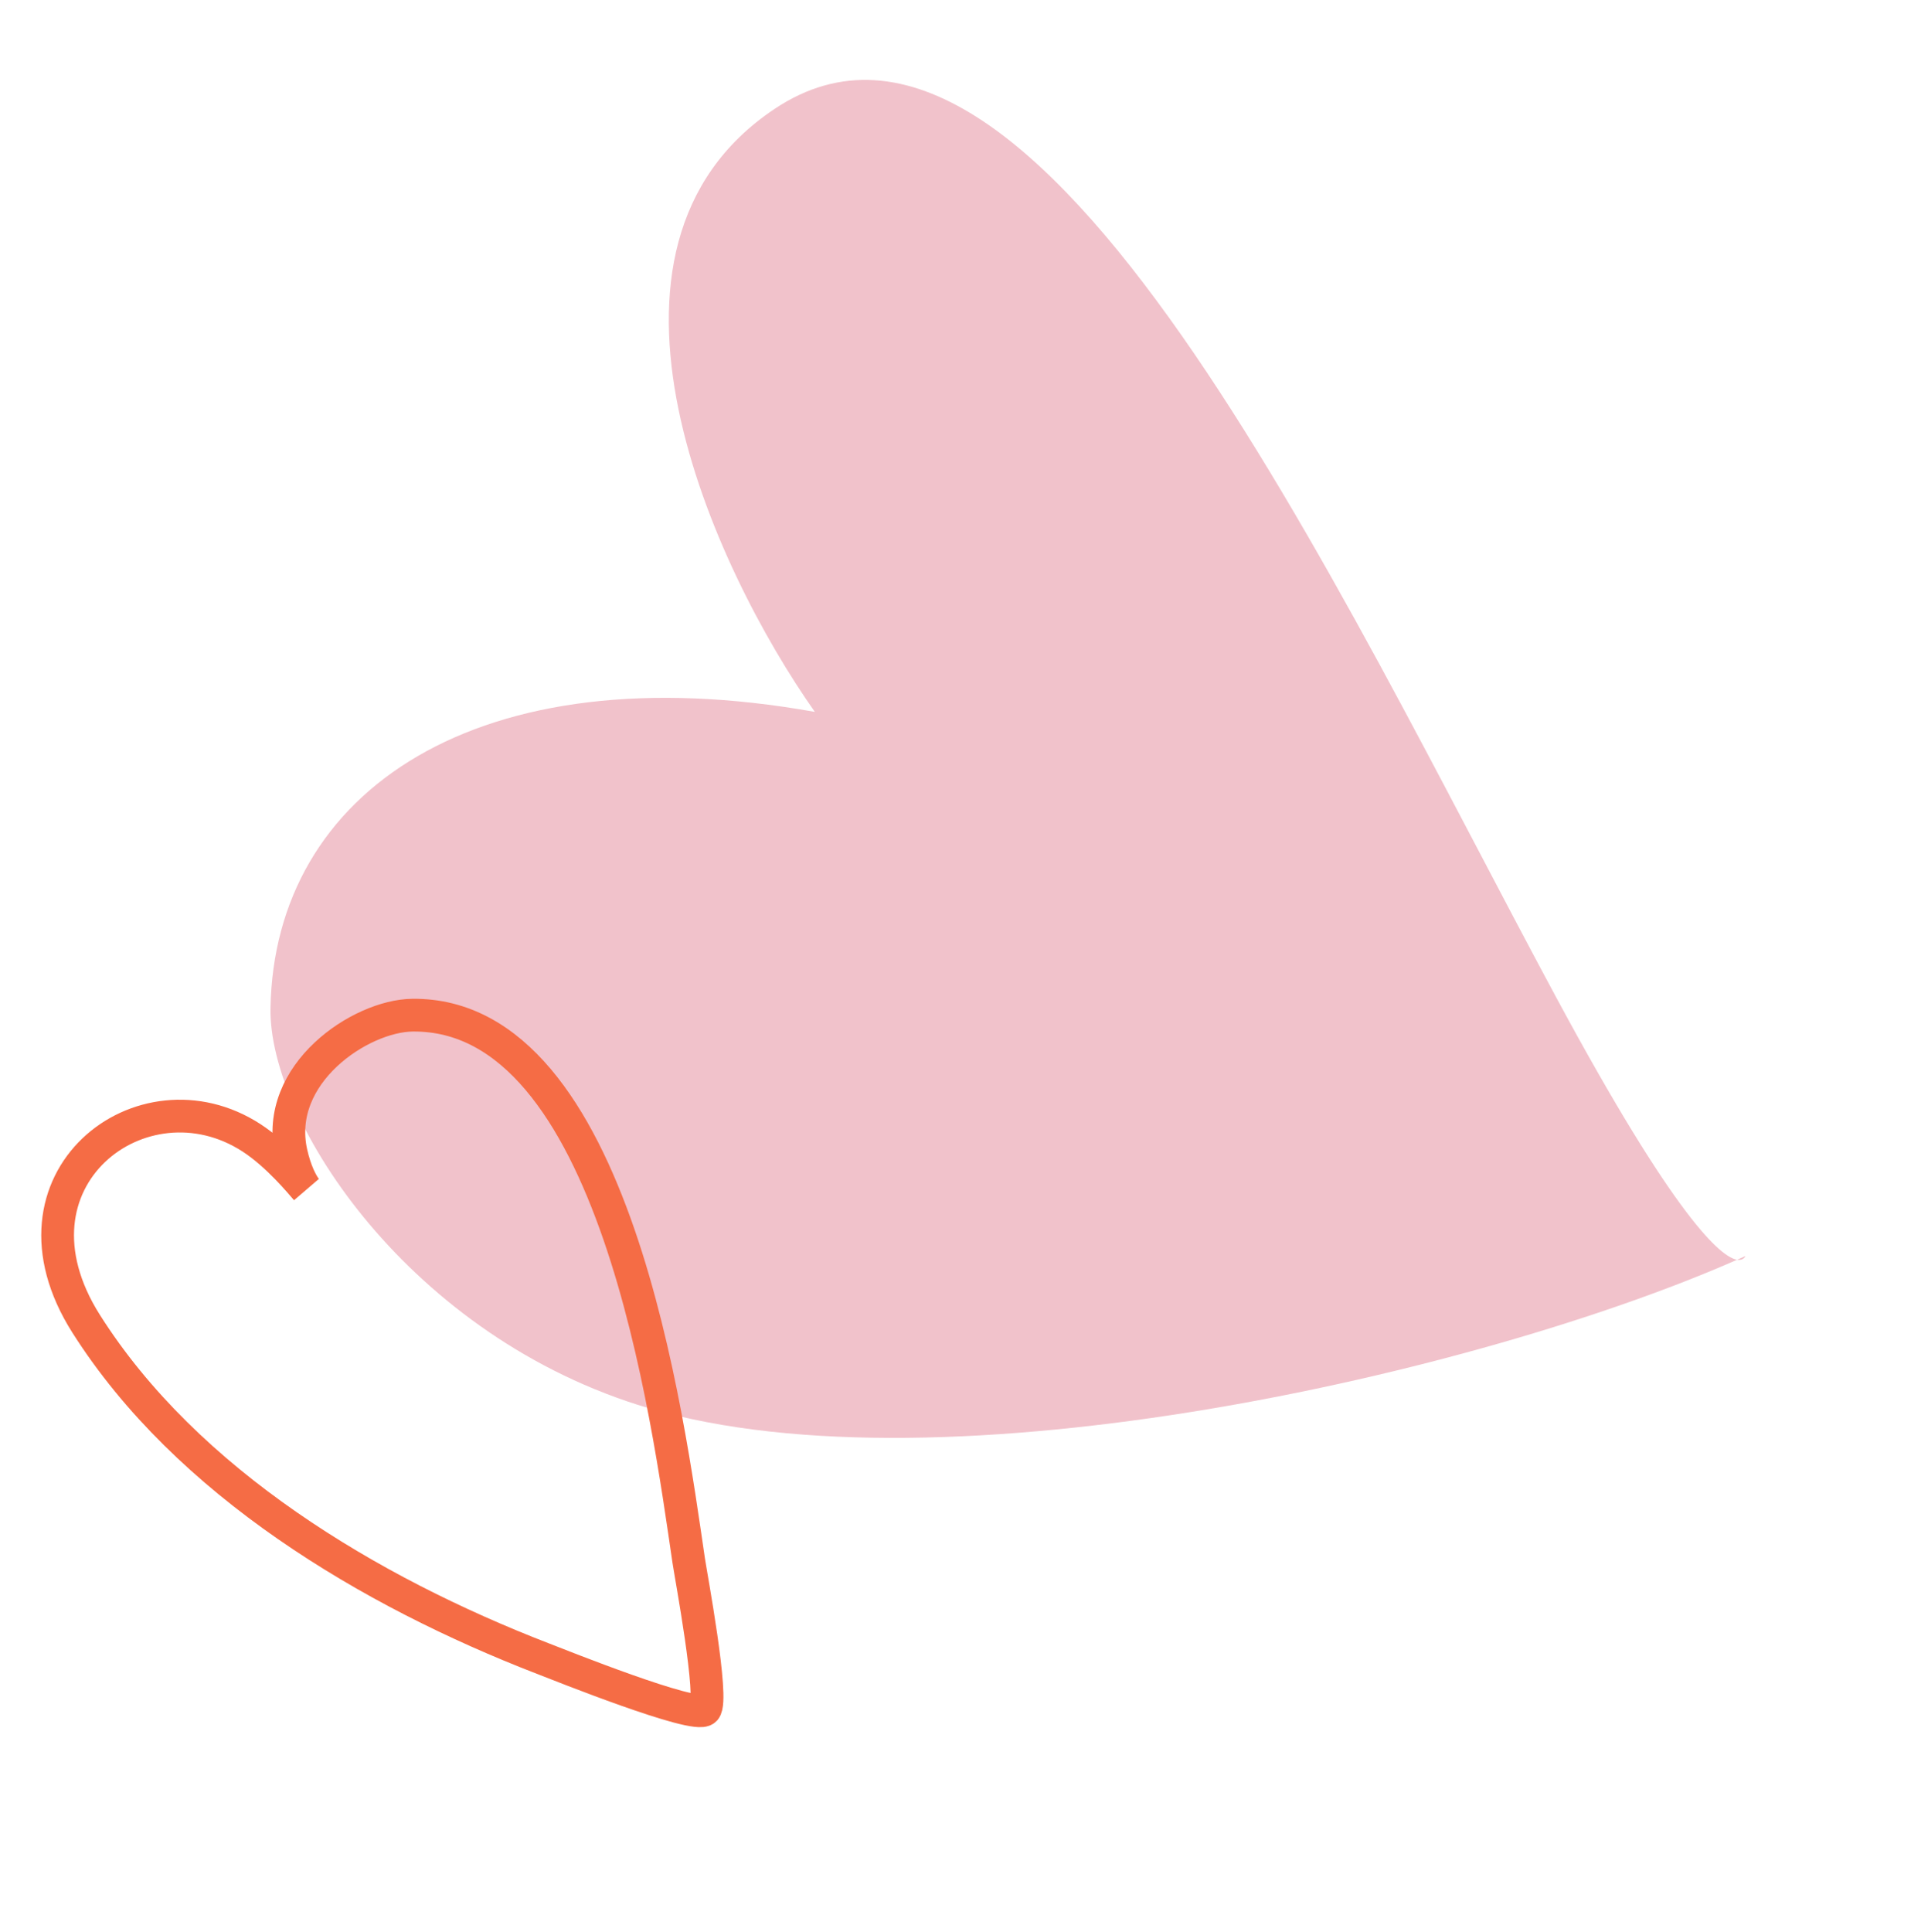 <svg width="352" height="354" viewBox="0 0 352 354" fill="none" xmlns="http://www.w3.org/2000/svg">
<path d="M149.312 130.429C130.869 104.275 103.577 45.562 141.95 19.942C189.916 -12.084 245.12 108.44 285.17 182.762C307.128 223.509 315.361 230.316 318.301 230.806C318.817 230.579 319.326 230.352 319.83 230.125C319.83 230.125 319.521 231.009 318.301 230.806C271.009 251.639 173.104 274.003 118.861 257.999C75.206 245.119 49.225 205.47 49.565 184.741C50.216 144.973 87.603 119.398 149.312 130.429Z" fill="#F1C2CB"/>
<path d="M53.351 211.22C54.109 214.631 55.321 216.943 56.127 217.911C55.159 216.816 50.918 211.599 46.074 208.458C26.116 195.515 -0.938 216.122 15.776 242.524C34.208 271.64 67.792 291.626 99.443 303.866C102.594 305.084 127.481 315.064 129.168 313.215C130.855 311.365 126.587 288.571 126.197 285.92C122.394 260.124 112.748 185.58 75.58 185.994C66.032 186.101 50.135 196.744 53.351 211.22Z" stroke="#F56C45" stroke-width="6" stroke-linecap="round"/>
</svg>
